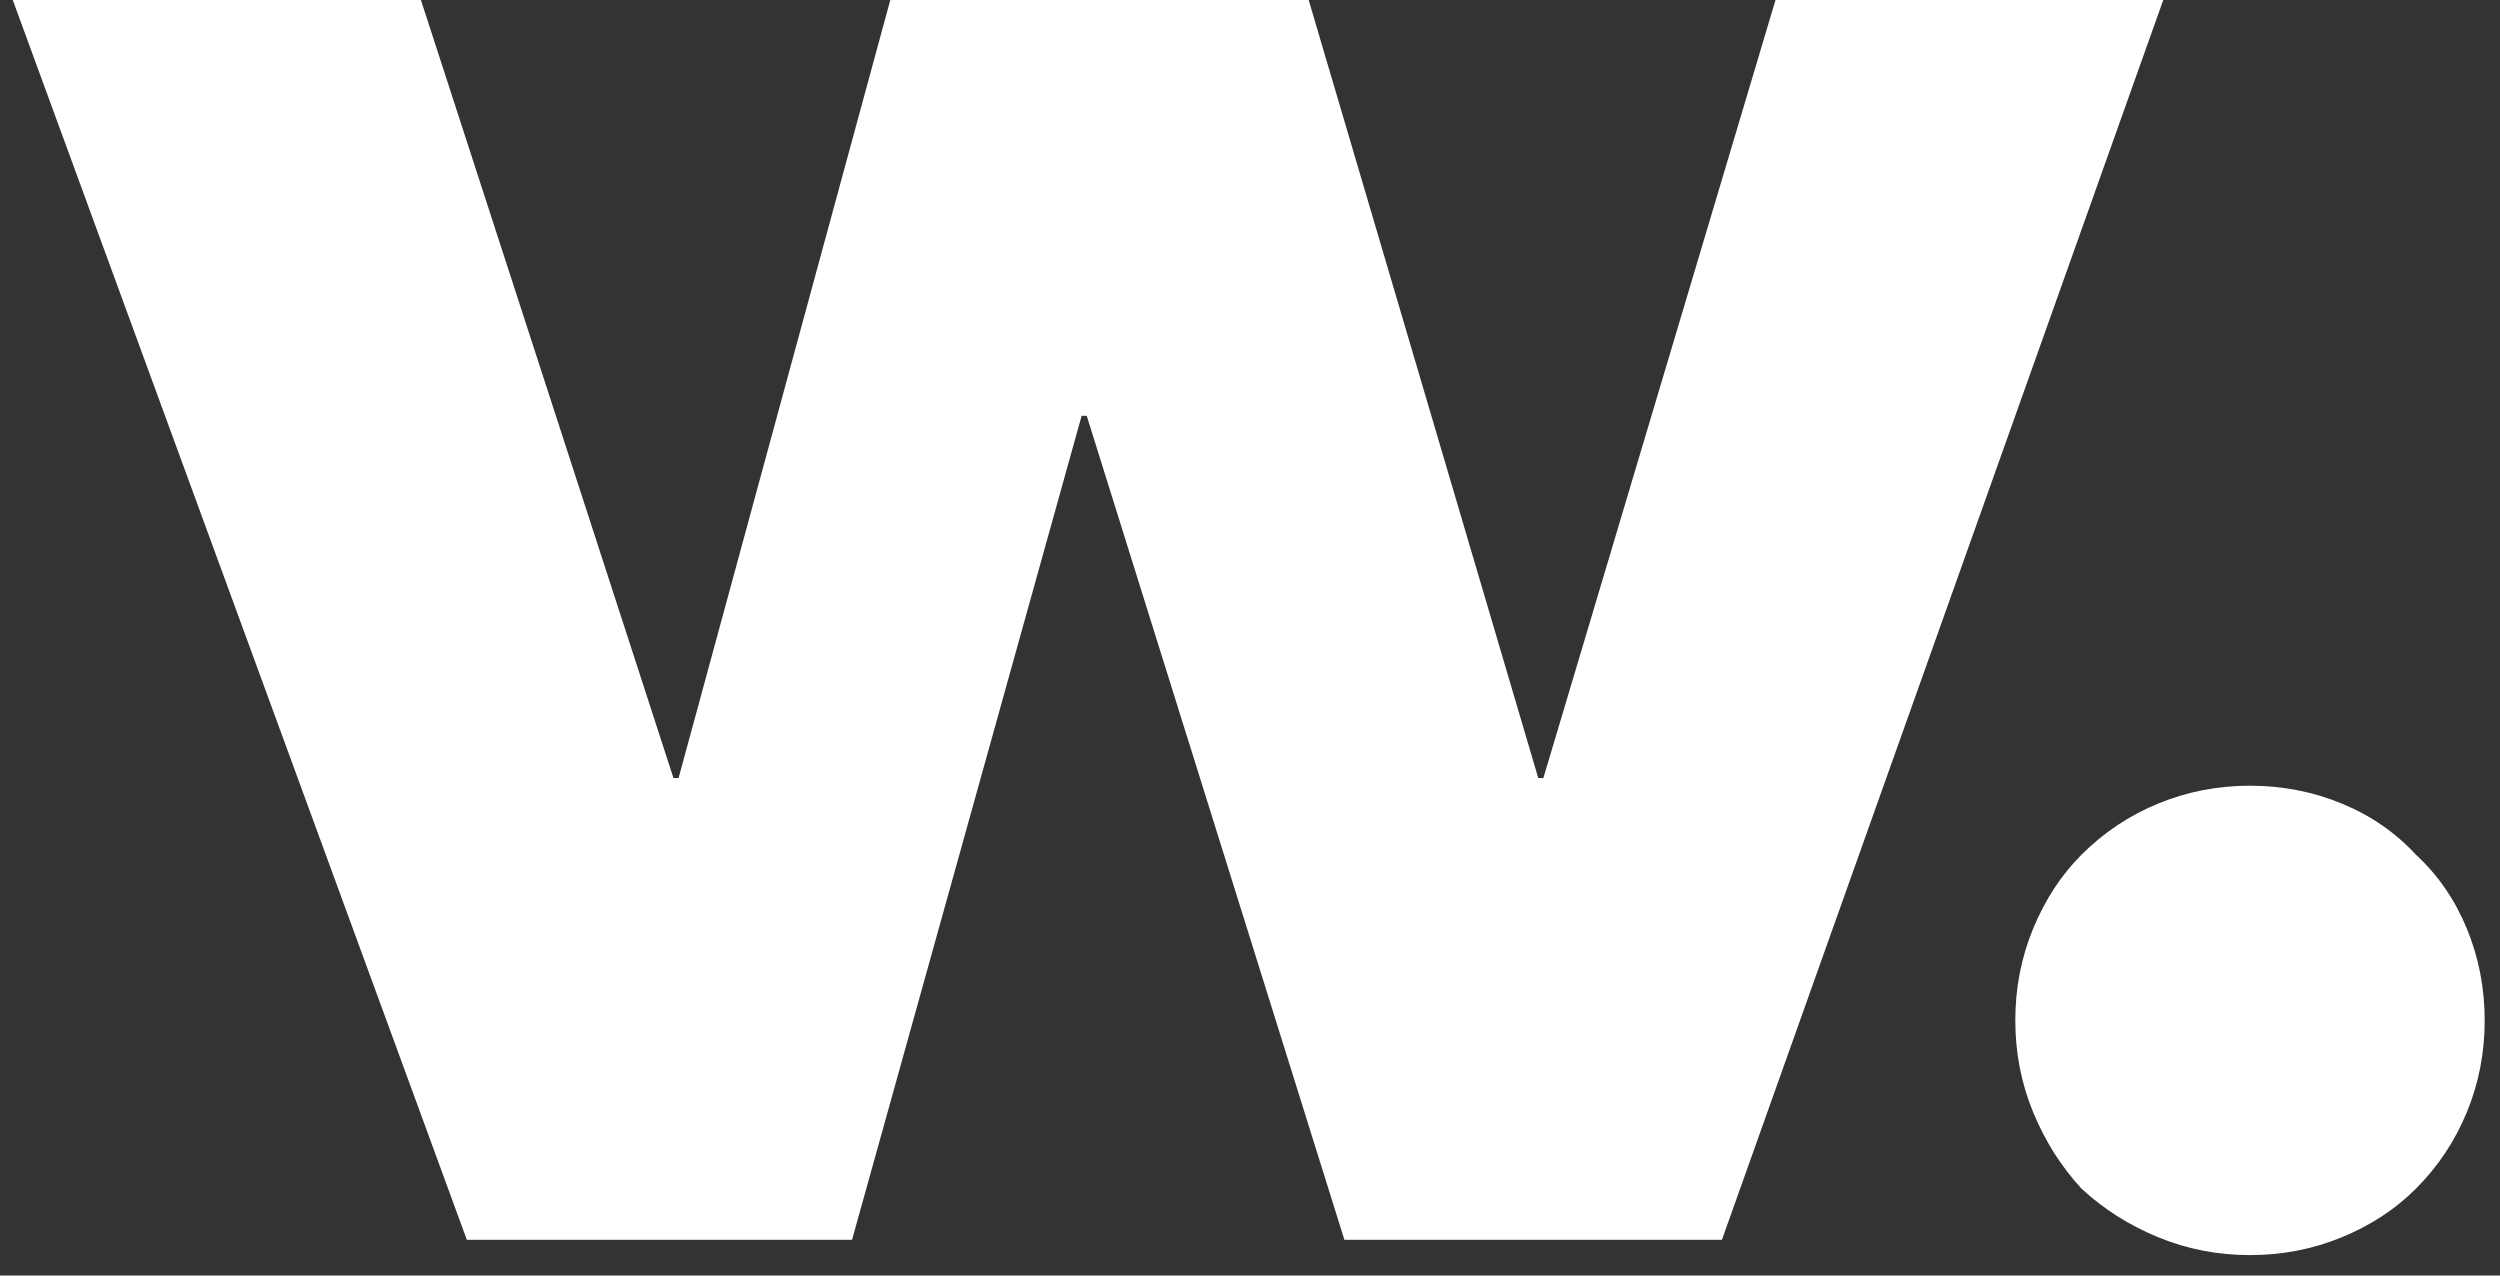 <svg fill="none" height="50" viewBox="0 0 98 50" width="98" xmlns="http://www.w3.org/2000/svg"><rect x="0" y="0" width="98" height="50" fill="#333333" stroke="none"/><g fill="#fff"><path d="m.5 0h16l9.9 30.5h.2l8.3-30.5h16.4l9 30.5h.2l9.1-30.5h15.2l-17.3 48.6h-14.8l-10.1-32.3h-.2l-9 32.3h-15.1z"/><path d="m79 40c0-1.267.233-2.467.7-3.6.467-1.133 1.1-2.1 1.9-2.9.867-.867 1.867-1.533 3-2s2.333-.7 3.6-.7c1.267 0 2.467.233 3.6.7s2.1 1.133 2.9 2c.867.8 1.533 1.767 2 2.9.467 1.133.7 2.333.7 3.6s-.233 2.467-.7 3.6c-.467 1.133-1.133 2.133-2 3-.8.8-1.767 1.433-2.9 1.9s-2.333.7-3.6.7c-1.267 0-2.467-.233-3.6-.7s-2.133-1.1-3-1.9c-.8-.867-1.433-1.867-1.9-3-.467-1.133-.7-2.333-.7-3.6z"/></g></svg>